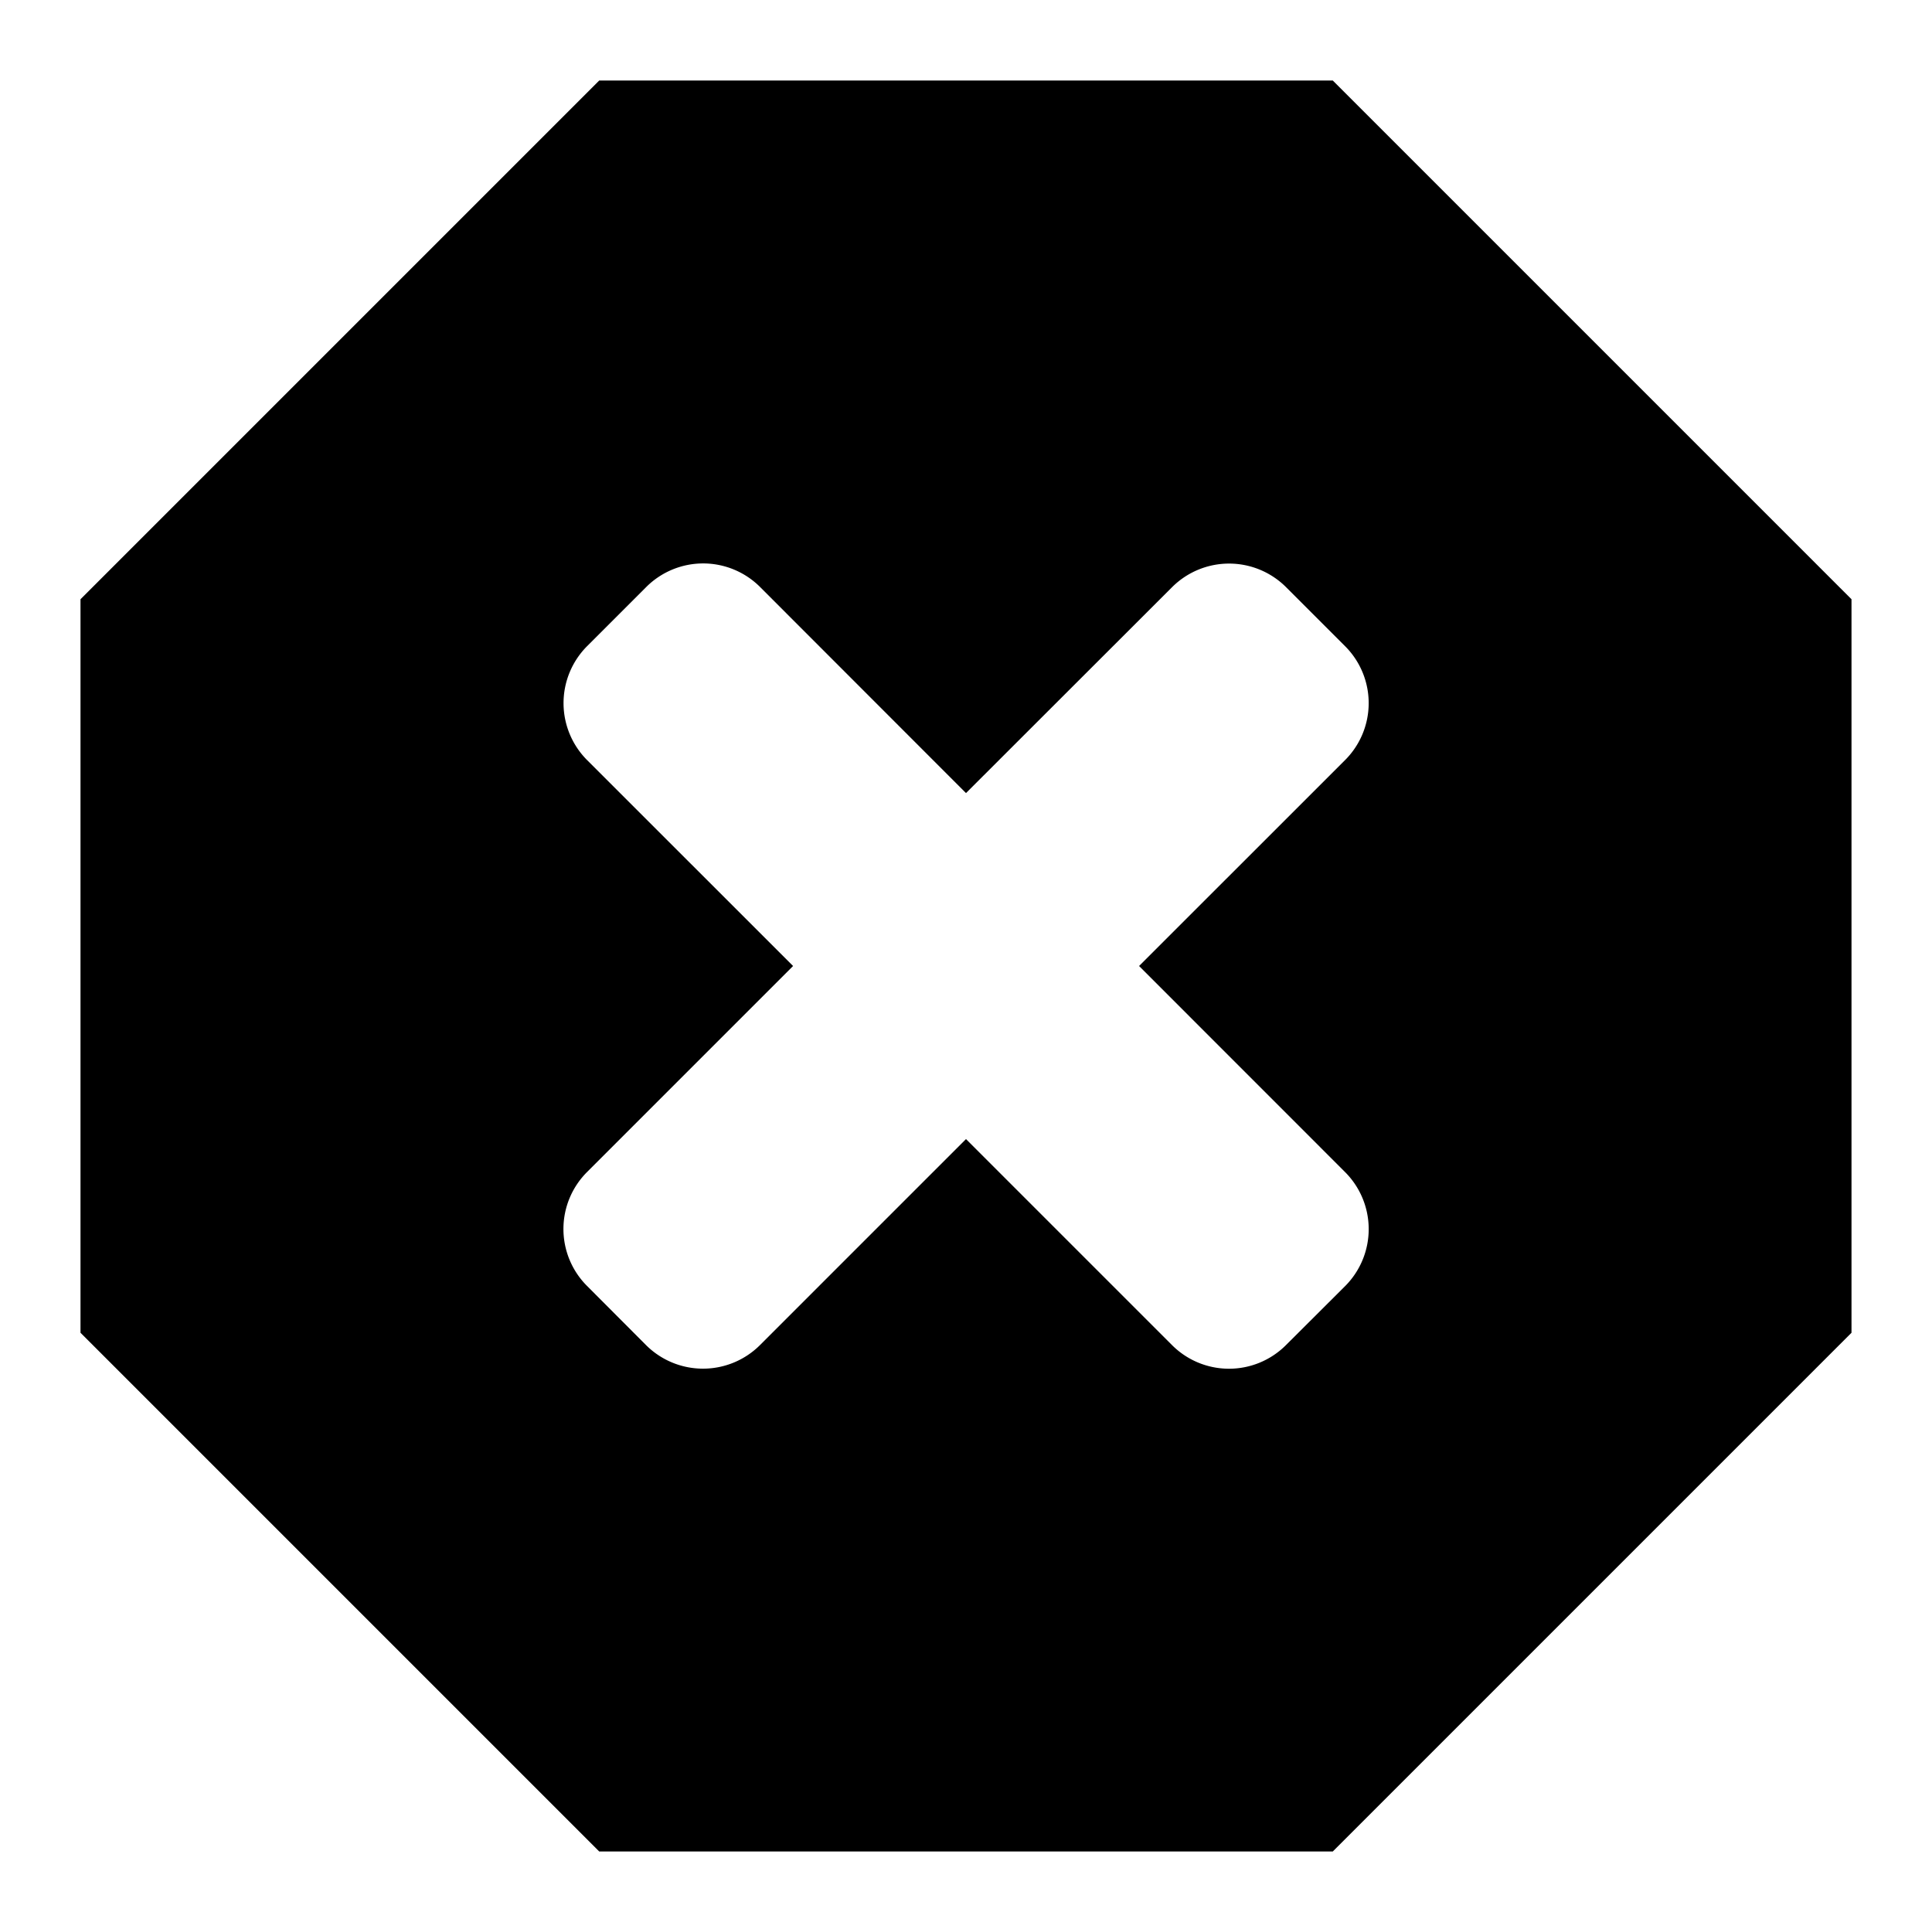 <svg xmlns="http://www.w3.org/2000/svg" width="24" height="24" viewBox="0 0 24 24">
  <path fill-rule="evenodd" d="M14.15 12l2.556-2.555a1 1 0 0 0 .007-1.414l-.74-.74a1.002 1.002 0 0 0-1.416.006L12 9.852 9.446 7.296A1 1 0 0 0 8.03 7.29l-.74.74a1.002 1.002 0 0 0 .006 1.415L9.852 12l-2.556 2.556a1 1 0 0 0-.007 1.415l.74.742a1.002 1.002 0 0 0 1.415-.007L12 14.15l2.556 2.556a1 1 0 0 0 1.415.007l.742-.74a1.002 1.002 0 0 0-.007-1.416L14.15 12zm2.406-11L23 7.444v9.112L16.556 23H7.444L1 16.556V7.444L7.444 1h9.112z"/>
</svg>
